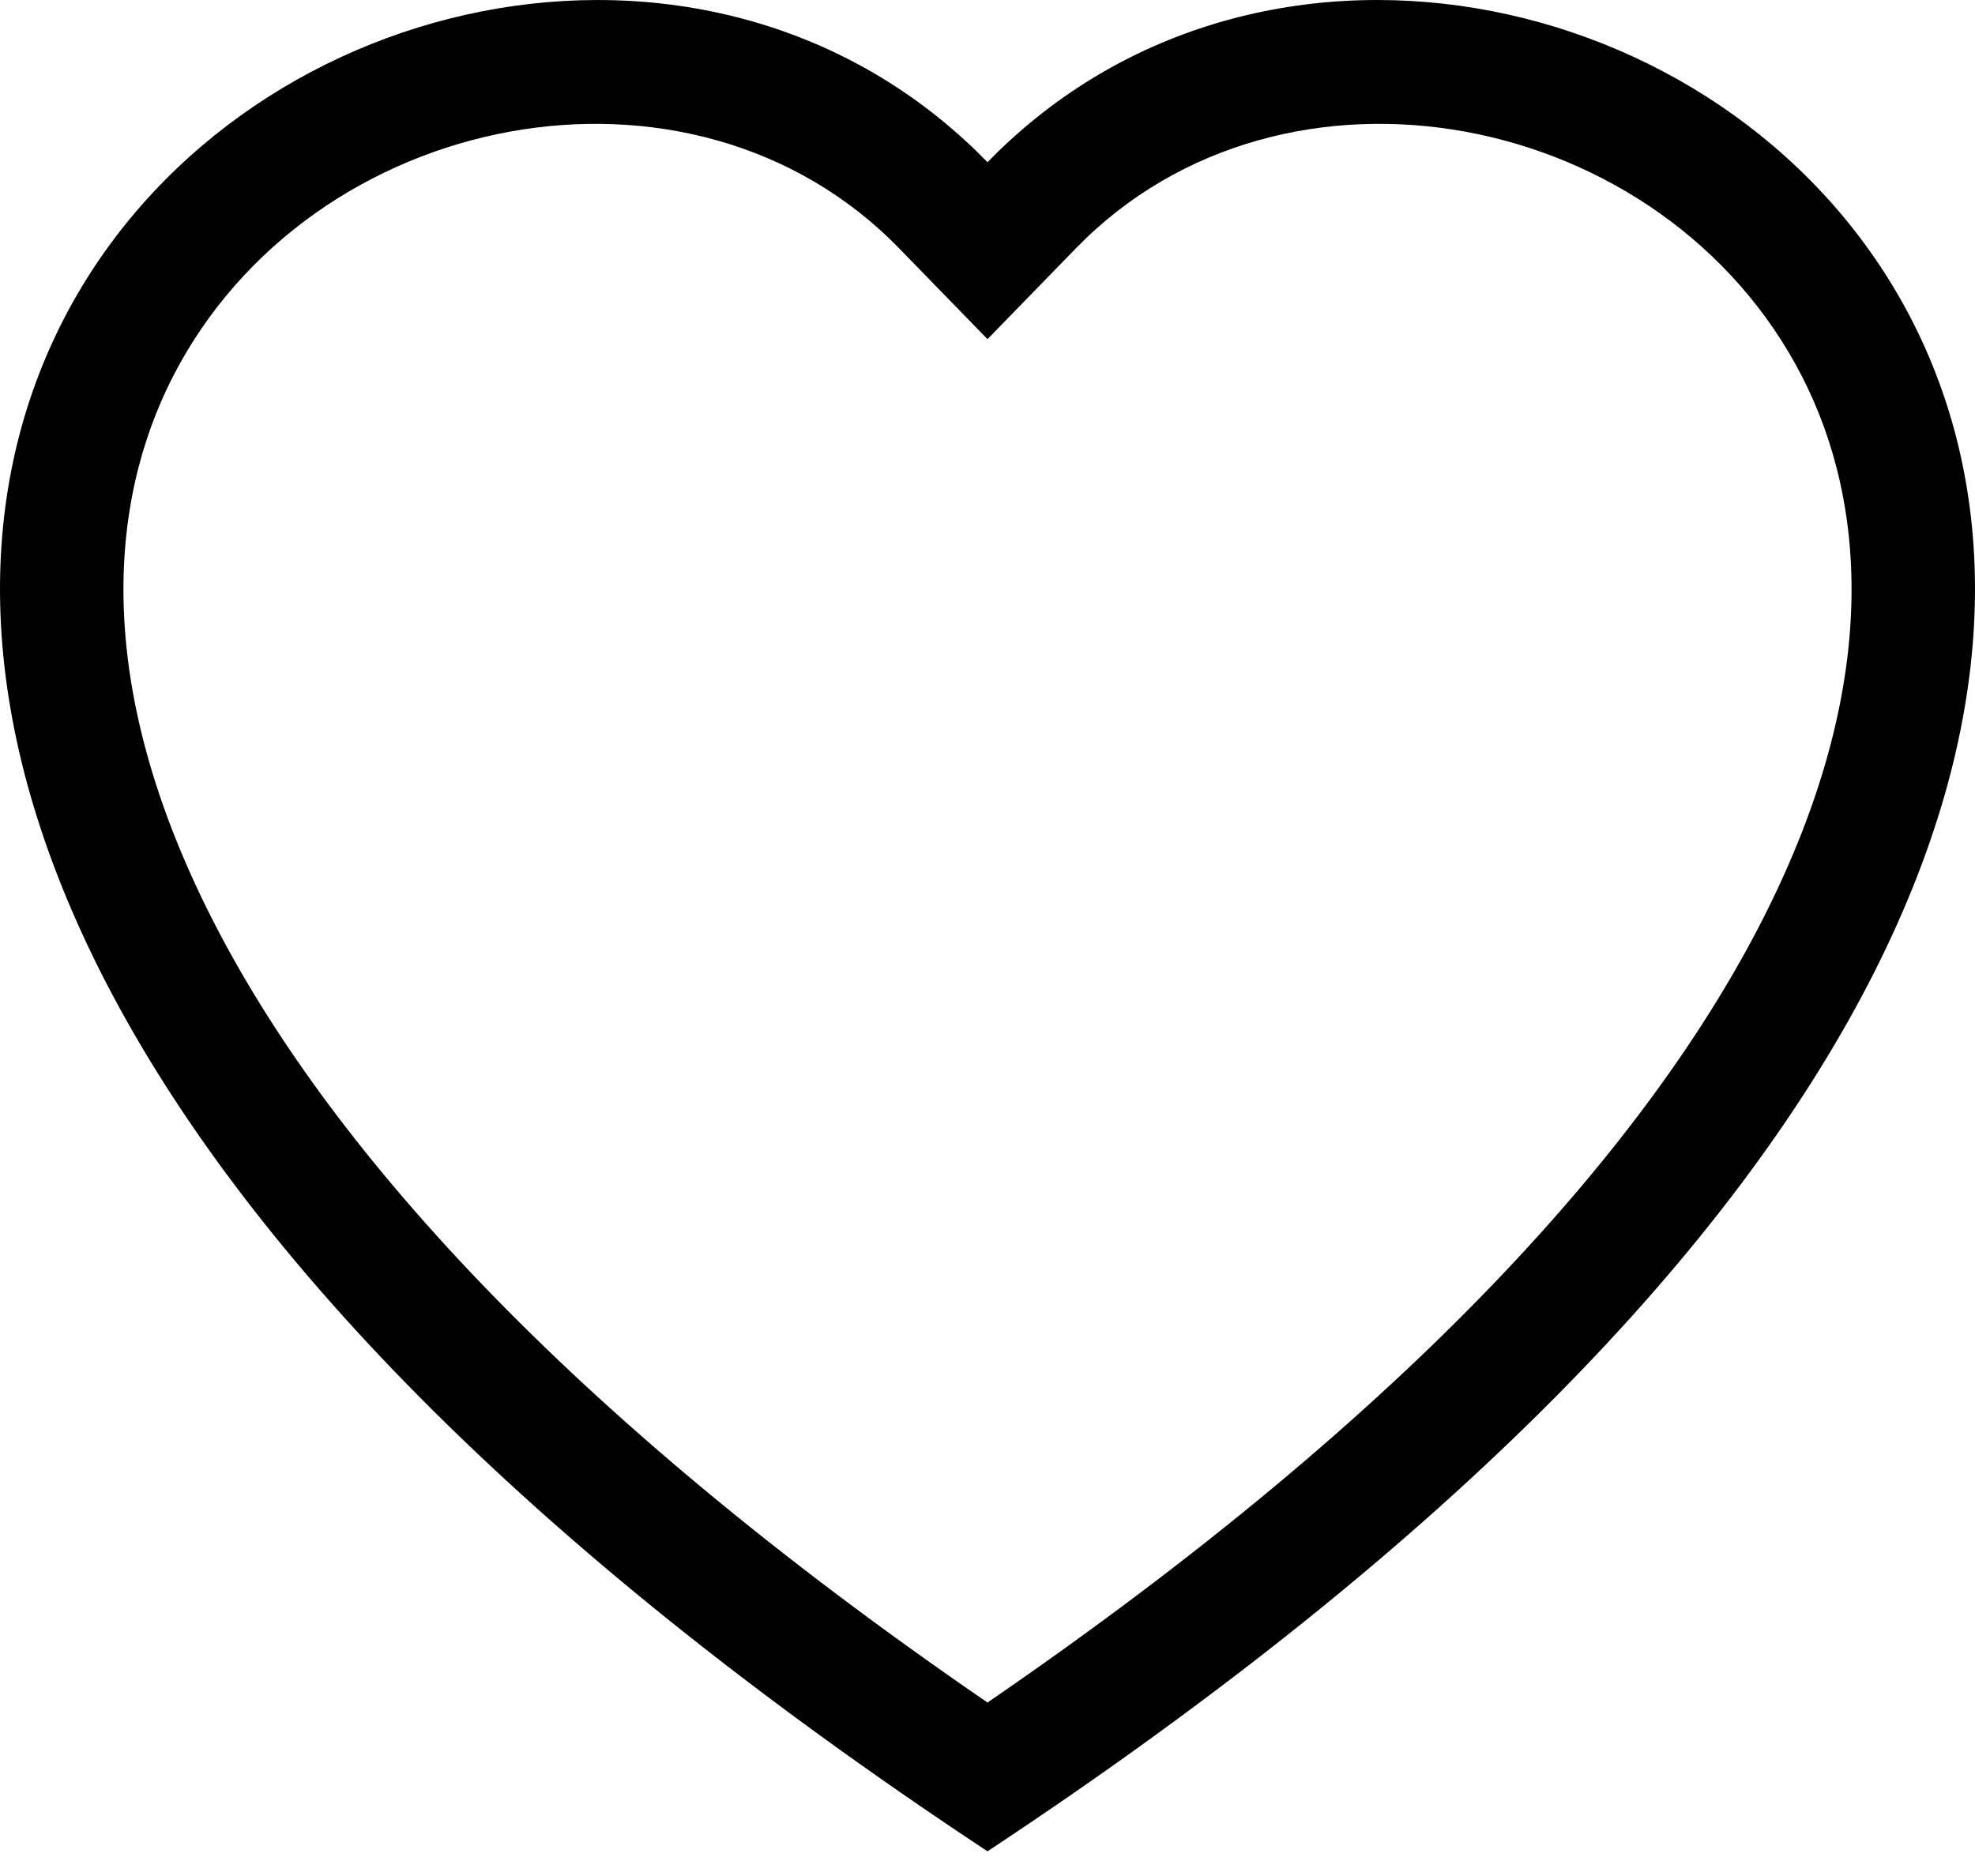 <svg width="20" height="19" viewBox="0 0 20 19" xmlns="http://www.w3.org/2000/svg">
<path d="M10 3.435L9.104 2.514C6.999 0.35 3.143 1.097 1.75 3.816C1.096 5.095 0.948 6.941 2.143 9.297C3.293 11.566 5.685 14.283 10 17.243C14.315 14.283 16.707 11.566 17.857 9.297C19.052 6.941 18.904 5.095 18.25 3.816C16.857 1.097 13.001 0.35 10.896 2.514L10 3.435ZM10 18.75C-9.166 6.086 4.098 -3.801 9.78 1.429C9.855 1.497 9.928 1.569 10 1.643C10.072 1.569 10.145 1.497 10.22 1.429C15.902 -3.801 29.166 6.085 10 18.75Z"/>
</svg>
